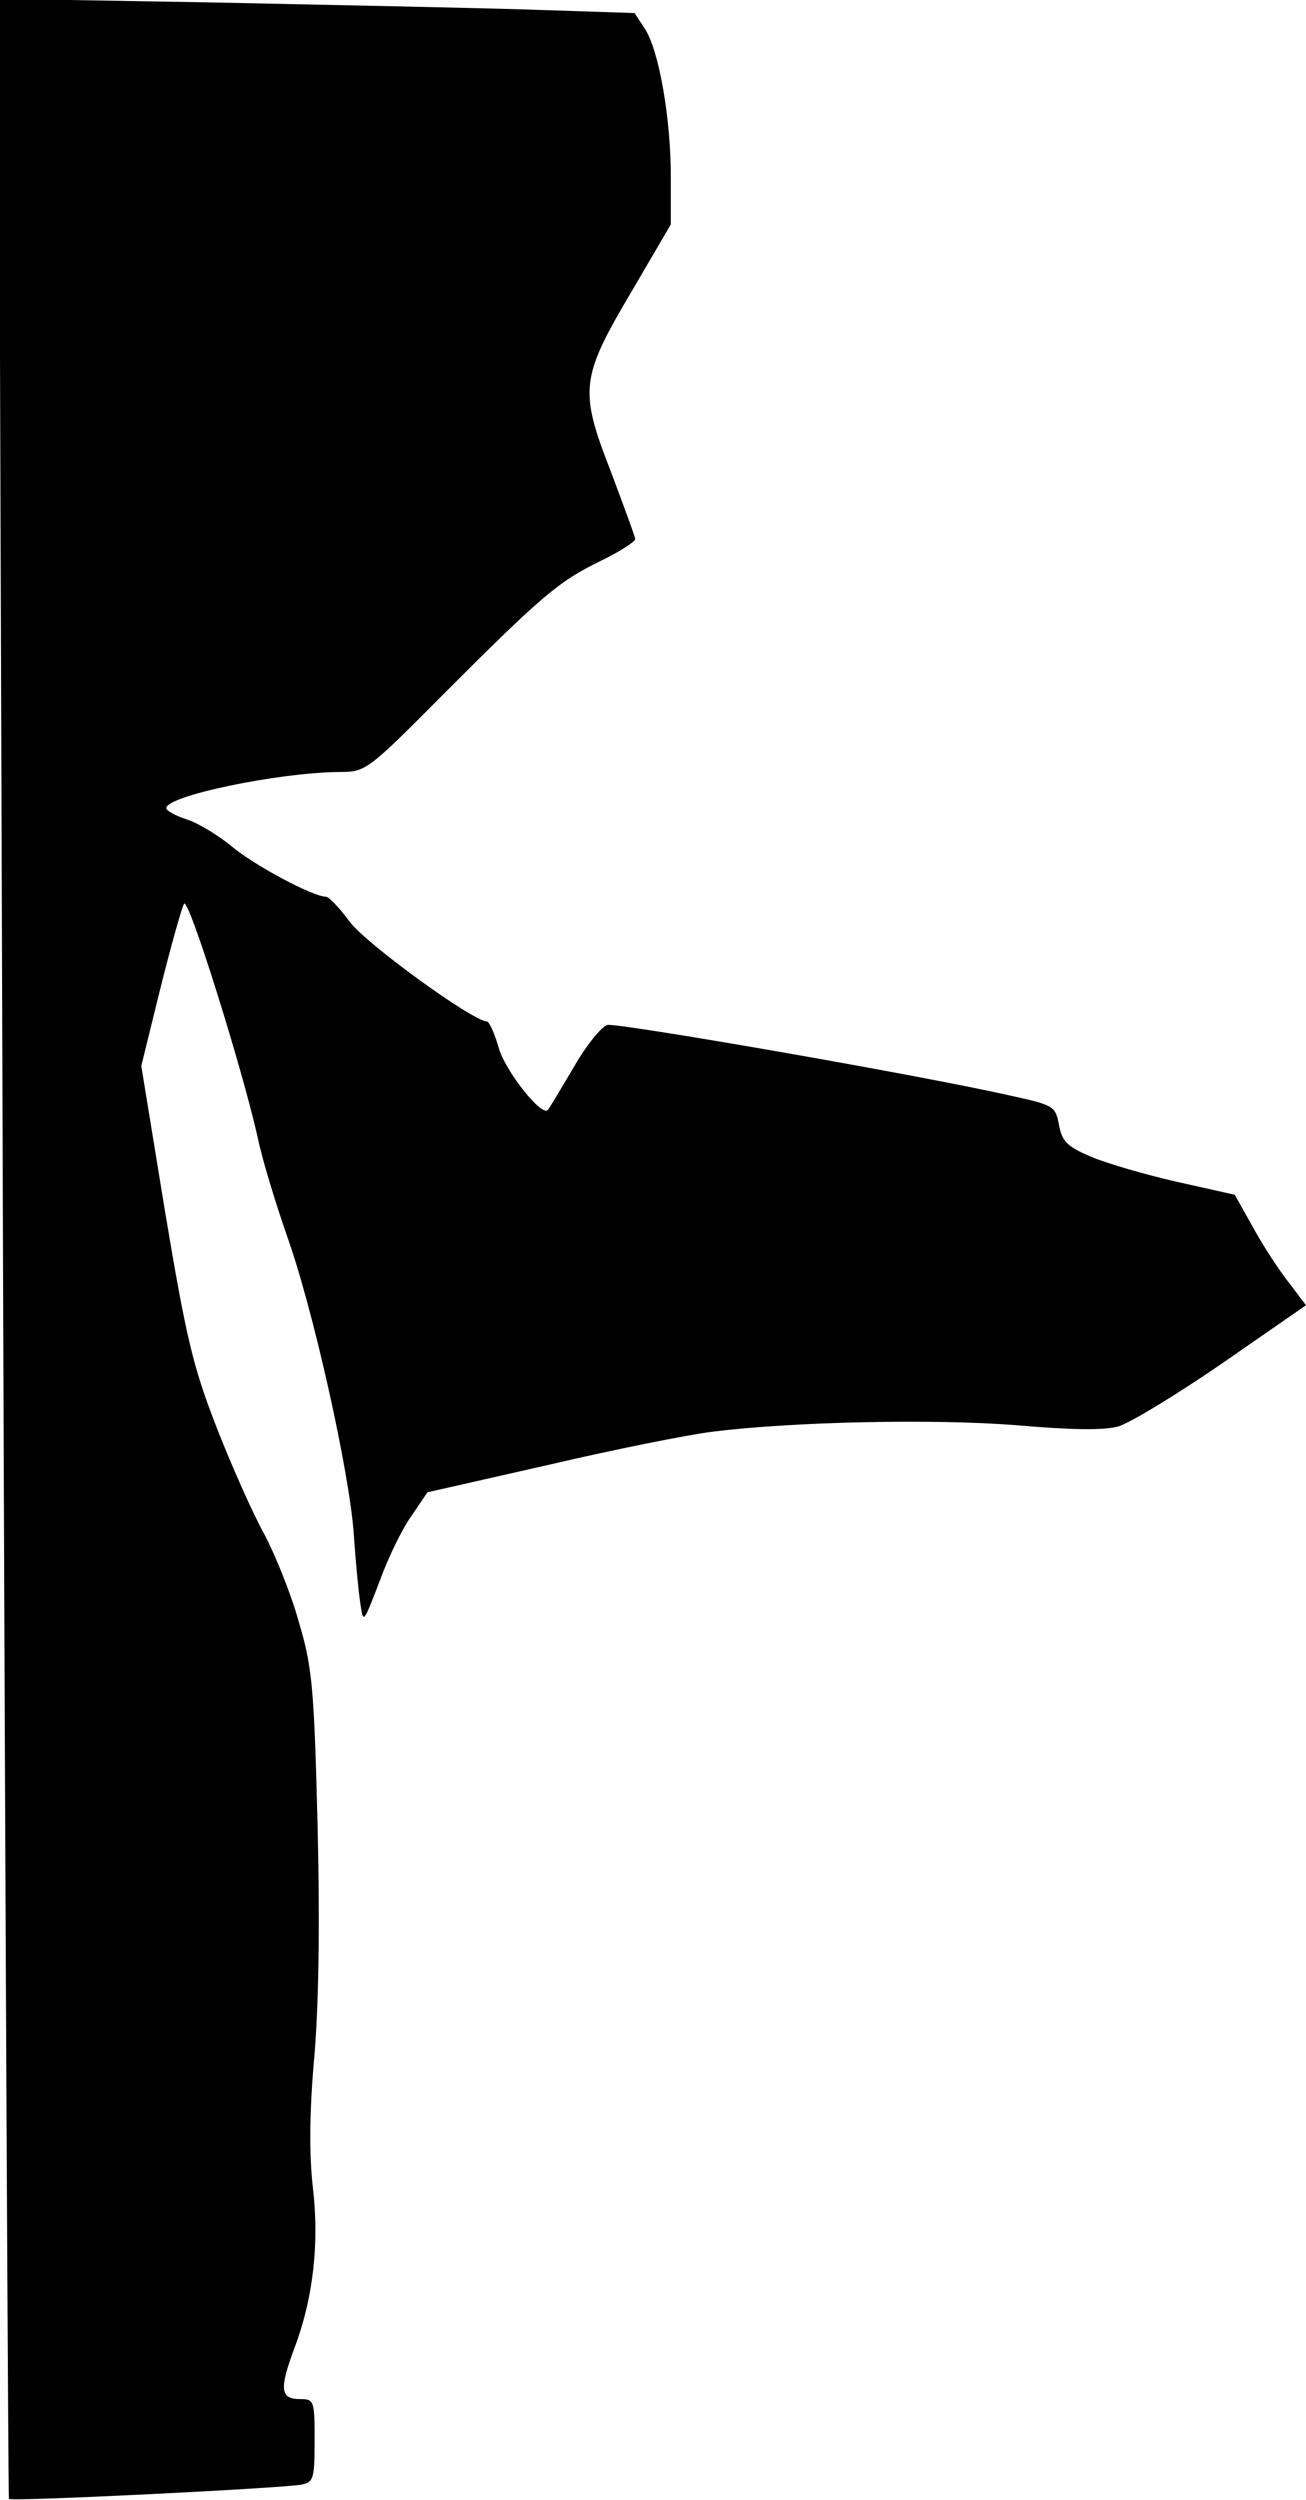 <?xml version="1.0" standalone="no"?>
<!DOCTYPE svg PUBLIC "-//W3C//DTD SVG 20010904//EN"
 "http://www.w3.org/TR/2001/REC-SVG-20010904/DTD/svg10.dtd">
<svg version="1.0" xmlns="http://www.w3.org/2000/svg"
 width="220pt" height="421pt" viewBox="0 0 220 421"
 preserveAspectRatio="xMidYMid meet">
<g transform="translate(0,421) scale(0.1,-0.1)"
fill="#000000" stroke="none">
<path fill="#000000" stroke="none" d="M5 2108 c4 -1157 9 -2104 10 -2106 4
-5 463 18 493 24 20 4 22 10 22 74 0 67 -1 70 -24 70 -34 0 -36 16 -10 86 32
85 42 177 31 271 -6 52 -6 123 2 214 8 89 10 228 6 395 -6 235 -9 267 -32 344
-13 47 -40 113 -58 147 -19 34 -55 115 -80 179 -40 103 -51 149 -87 364 l-40
245 32 130 c18 72 36 136 40 143 7 14 98 -277 124 -393 8 -39 31 -113 49 -165
44 -122 106 -400 113 -504 3 -45 8 -97 11 -116 5 -35 5 -34 32 36 14 39 38 89
54 111 l27 40 203 46 c111 26 236 51 277 56 135 17 373 22 512 11 92 -8 147
-9 172 -2 20 6 99 54 176 107 l140 97 -28 37 c-16 20 -43 61 -60 92 l-32 57
-98 22 c-53 12 -118 31 -144 42 -40 17 -49 26 -54 53 -6 32 -8 34 -82 50 -154
35 -662 123 -679 119 -10 -3 -36 -35 -57 -72 -22 -37 -41 -69 -43 -71 -10 -13
-73 67 -83 105 -7 24 -16 44 -20 44 -23 0 -204 131 -231 168 -17 23 -35 42
-40 42 -22 0 -121 53 -159 85 -22 18 -56 39 -75 45 -19 6 -35 15 -35 19 0 21
189 60 291 61 45 0 47 1 178 133 165 165 192 188 264 223 31 15 57 32 57 36 0
4 -19 55 -41 114 -54 138 -51 158 36 305 l65 111 0 81 c0 98 -20 213 -44 249
l-17 26 -182 6 c-100 3 -341 8 -536 12 l-353 6 7 -2104z"/>
</g>
</svg>
